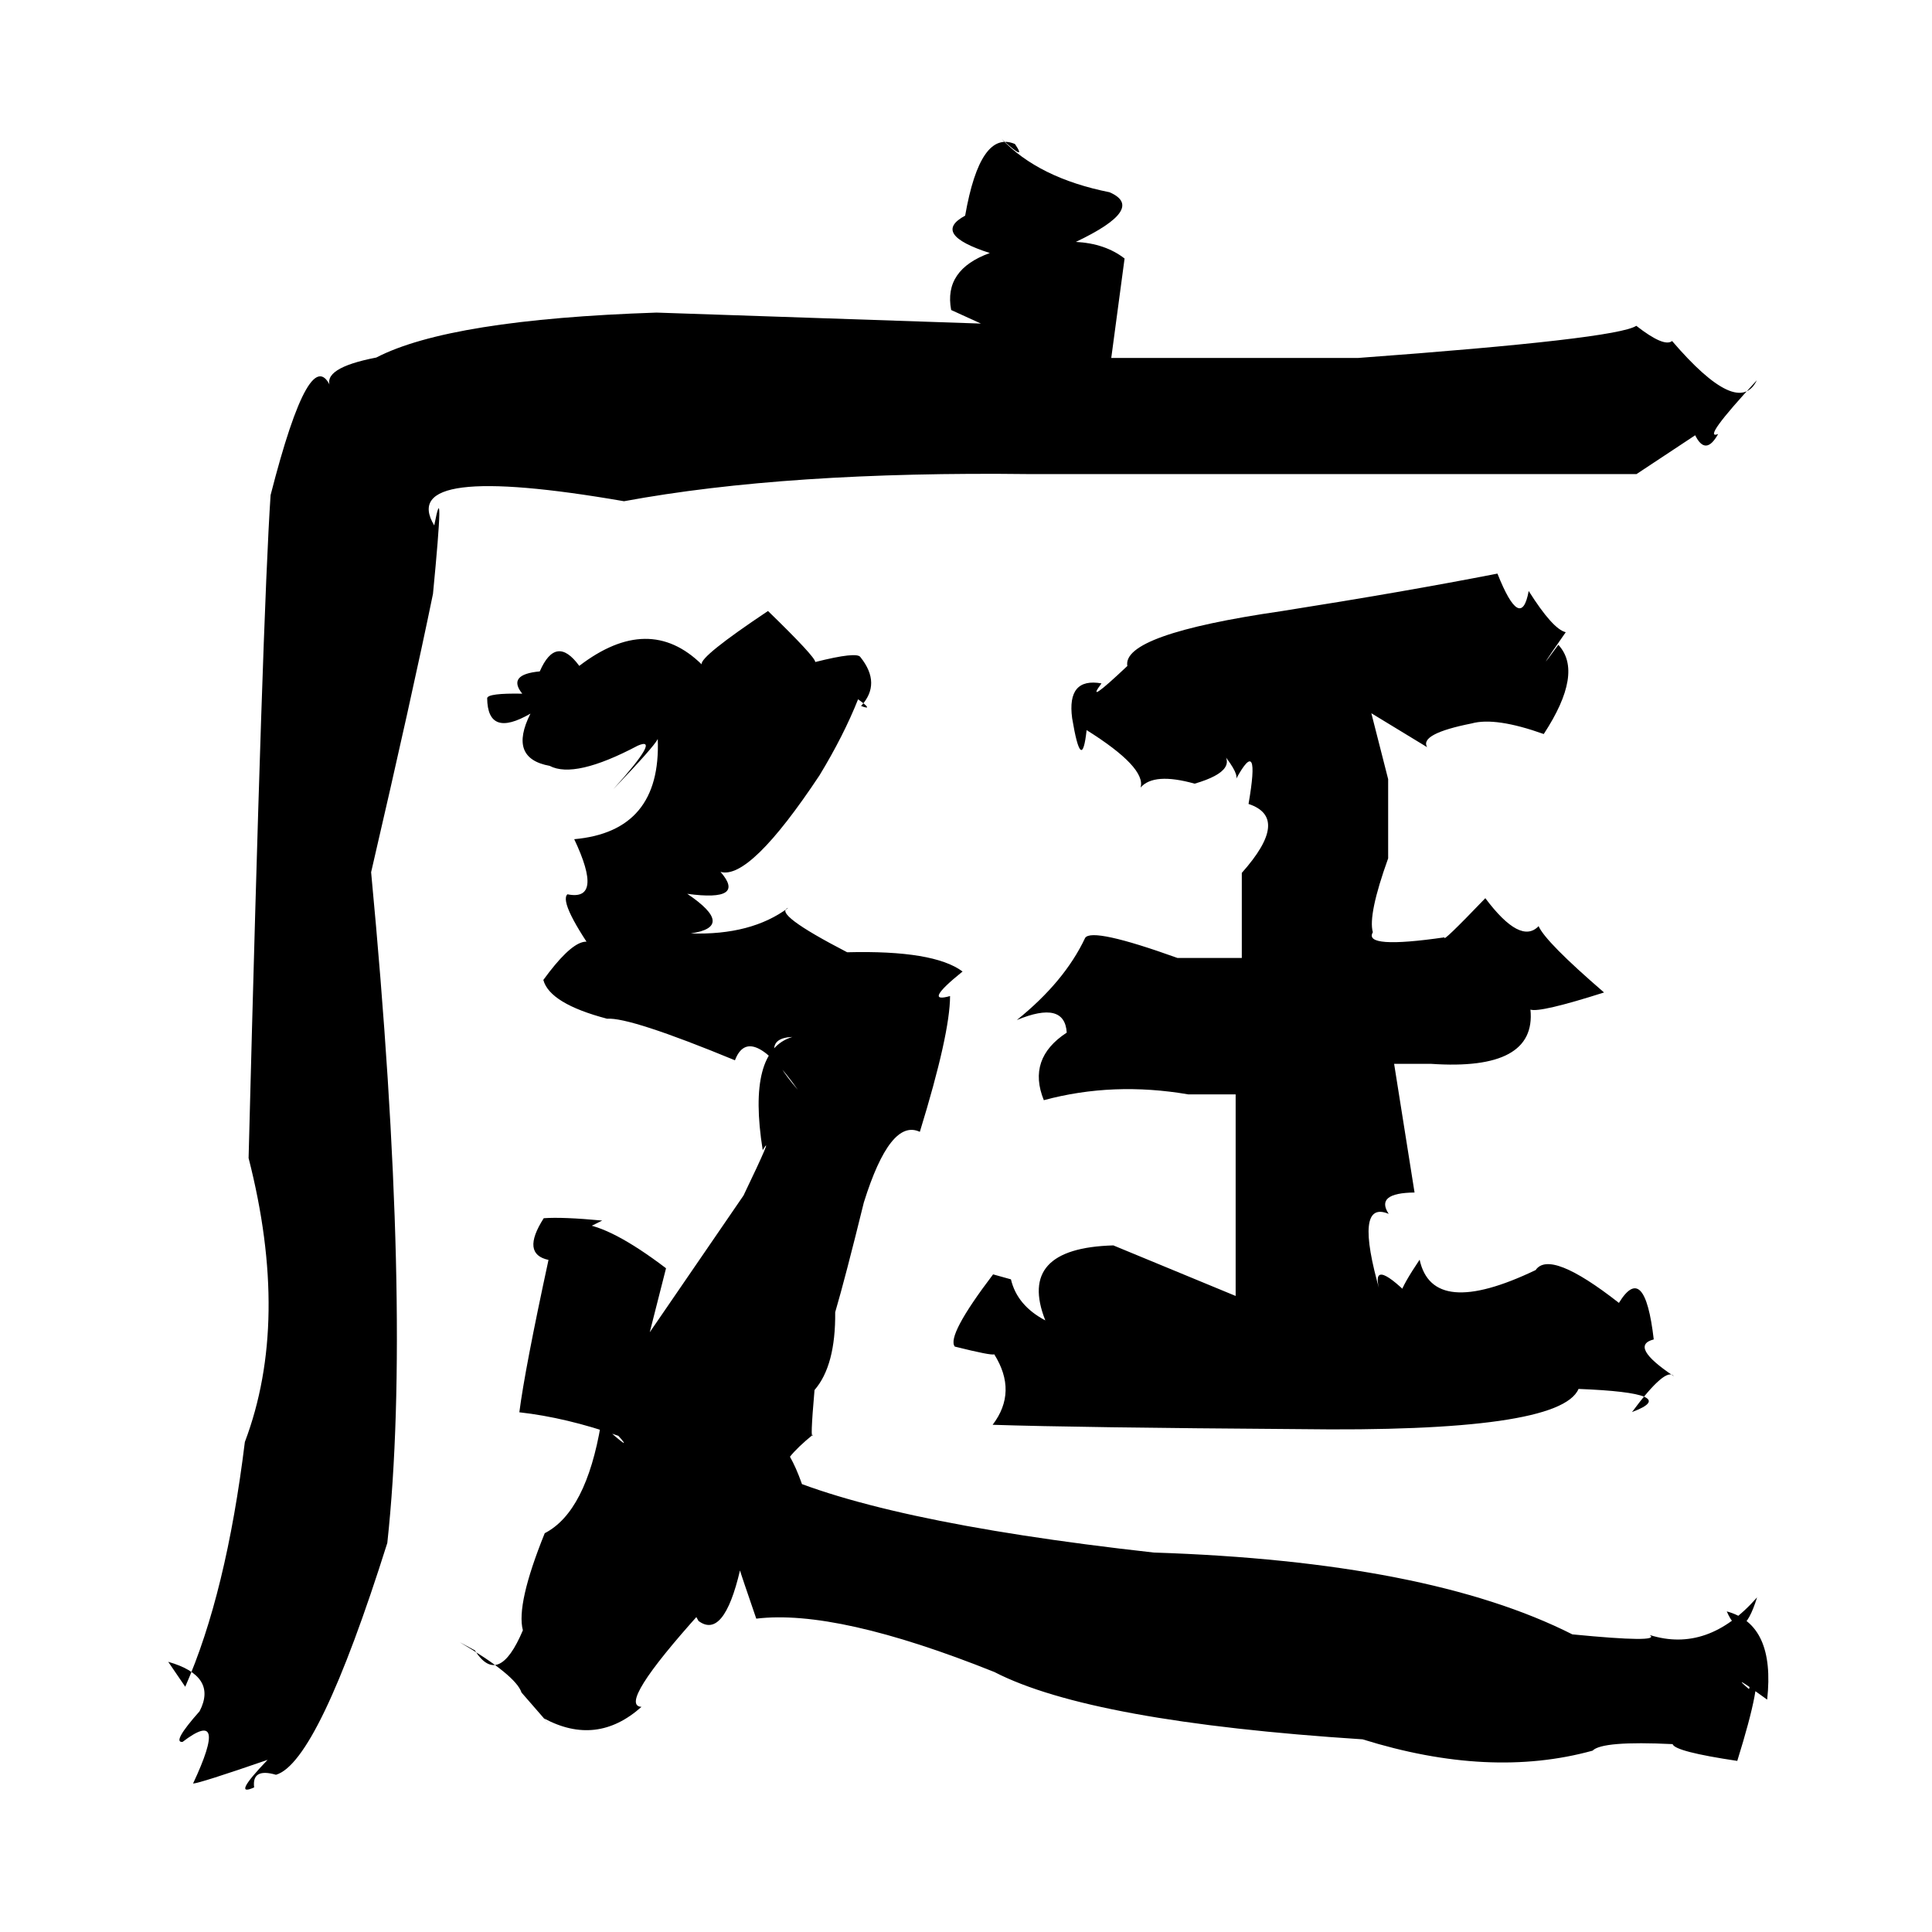 <?xml version="1.0" standalone="no"?>
<!DOCTYPE svg PUBLIC "-//W3C//DTD SVG 1.1//EN" "http://www.w3.org/Graphics/SVG/1.1/DTD/svg11.dtd" >
<svg xmlns="http://www.w3.org/2000/svg" xmlns:svg="http://www.w3.org/2000/svg" xmlns:xlink="http://www.w3.org/1999/xlink" viewBox="0 0 1024 1024"><path d="M98.18 894.01Q119.91 844.63 129.78 764.28Q153.92 700.42 131.76 613.81Q139.2 324.52 143.42 262.42Q164.79 178.84 175.73 206.21Q151.35 211.27 175.15 205.23Q170.3 195.13 199.45 189.5Q238.4 169.33 347.97 165.68L519.92 171.5L504.14 164.31Q500.06 142.99 524.62 134.11Q493.37 124.06 511.55 114.3Q519.57 68.5 537.95 76.33Q544.71 86.34 530.77 73.54Q550.52 94.4 588.06 101.89Q607.77 110.39 570.22 128.21Q585.78 129.04 596.05 137.02L588.99 189.73H719.76Q857.01 179.64 867.26 172.68Q882.03 184.19 886.24 180.74Q921.41 221.72 931.17 201.54Q901.36 233.71 910.65 230.04Q904.02 241.93 898.48 230.7L867.37 251.28H545.98Q417.14 249.69 330.74 265.66Q209.83 244.73 230.15 278.49Q235.86 249.11 229.49 314.75Q218.4 368.79 196.7 462.29Q218.69 694.44 205.28 817.8Q168.61 934.05 146.28 940.67Q133.4 936.9 134.7 947.36Q122.49 952.9 141.83 932.76Q105.87 945.16 102.32 945.32Q121.56 904.28 96.77 923.24Q90.88 923.81 105.79 906.99Q115.45 888.32 89.16 880.79ZM251.68 874.72Q264.25 894.52 277.14 864.09Q273.47 850.34 288.72 812.63Q310.67 801.32 318.52 754.7Q336.7 770.93 327.75 761.02Q300.16 751.32 275.26 748.54Q278.2 725.66 290.72 667.78Q276.05 664.65 288.19 645.68Q298.16 644.94 319.2 646.92Q296.95 658.26 307.77 648.55Q323.82 650.02 353.01 672.2L344.38 706.13L394.08 633.64Q410.72 599.04 404.25 609.58Q395.86 556.82 419.97 549.6Q399.3 550.44 422.9 577.63Q397.36 541.49 389.54 561.97Q333.82 539 321.77 539.95Q291.35 531.94 287.98 519.39Q313.82 483.89 318.69 510.51Q295.89 478.55 300.74 473.99Q320.03 477.92 304.35 444.79Q350.52 440.67 348.62 391.7Q346.69 395.72 325.03 418.34Q350.88 389.63 338.01 395.23Q304.58 412.91 291.33 405.92Q269.26 401.92 281.15 378.23Q258.45 391.41 258.21 370.05Q258.54 367.33 276.81 367.66Q268.6 357.47 286.09 355.86Q294.7 336.08 307.02 352.93Q343.9 324.7 371.89 352.13Q370.82 348.04 407.06 323.84Q432.16 348.21 432.1 350.89Q454.31 345.27 456.06 348.31Q467.25 362.34 456.39 374.18Q463.48 376.89 454.8 370.63Q447.16 389.87 434.34 410.97Q397.37 466.66 381.88 462.1Q395.77 478.02 364.26 473.74Q390.23 491.23 366.08 494.74Q398.22 495.78 417.81 481.16Q409.02 484.01 449.02 504.72Q494.98 503.55 510.18 514.92Q488.85 532.11 503.55 527.93Q503.53 547.89 487.53 599.9Q471.88 592.5 457.86 637.3Q448.01 677.35 442.67 695.5Q442.94 723.84 431.71 736.75Q429.25 764.95 430.89 760.39Q422.71 767.06 418.69 772.09Q425.21 783.58 430.41 805.12Q424.08 800.38 404.73 777.97Q461.73 806.22 611.53 822.88Q756.96 827.61 833.38 866.25Q880.83 870.89 874.39 866.59Q905.28 876.31 931.29 846.64Q923.22 872.44 915.22 854.08Q941 860.99 936.63 900.83Q915.12 885.18 927.94 896.07Q922.3 911.04 929.8 885.46Q934.46 889.4 920.79 933.31Q887.72 928.39 886.52 924.42Q849.2 922.6 844.09 927.89Q789.64 942.92 722.2 921.88Q578.11 912.55 527.04 886.2Q443.47 852.73 400.84 857.92Q392.71 834.29 392.21 832.36Q383.58 869.11 370.23 859.14Q358.81 839.22 371.26 854.65Q326.88 903.97 340 904.67Q316.26 925.87 288.2 910.71Q297.51 921.3 276.43 897.1Q273.42 887.95 243.67 870.41ZM535.82 678.08Q539.08 691.95 554.04 699.84Q538.85 661.52 590.1 660.09L654.92 686.88V580.06H629.89Q589.99 573.2 553.25 583.12Q544.31 561.1 565.39 547.31Q564.34 530.09 538.93 540.65Q564.22 520.31 575.15 497.1Q578.85 491.48 624.12 507.75H658.18V462.65Q684.15 433.49 661.75 426.11Q668.14 389.15 655.24 412.71Q656.43 409.04 645.47 396.14Q659.31 407.73 633.2 415.36Q611.54 409.3 604.53 417.42Q607.59 406.82 575.93 386.97Q573.3 410.84 568.26 380.68Q565.35 358.95 583.81 362.21Q574.51 374.72 597.51 352.99Q594.57 336.21 679.18 323.92Q744.12 313.7 793.67 304.02Q806.17 335.39 810.24 313.24Q823.04 333.52 829.88 335.08Q811.07 362.03 825.95 341.76Q839.55 356.46 818.22 389.05Q792.66 379.93 779.99 383.44Q752.22 388.97 756.39 396.01L726.84 378.03L735.75 412.97V454.94Q724.98 484.91 727.64 494.09Q722.35 503.08 765.68 496.8Q764.03 500.26 787.25 476.06Q805.92 500.95 815.49 490.87Q819.13 499.25 850.18 526.03Q816.3 536.82 811.17 535.11Q814.41 567.72 758.37 563.85H738.91L749.74 632.06Q728.72 632.26 736.04 643.38Q717.29 635.51 731.48 684.9Q725.57 665.4 747.11 686.72Q734.93 693.69 752.43 667.66Q759.29 699.32 813.91 673.17Q821.57 661.98 858.06 690.56Q871.69 668.35 876.52 709.92Q863.06 713.35 887.24 729.46Q883.09 724.03 865 748.42Q892.1 738.33 836.66 736.16Q826.78 759.38 688.19 757.46Q571.01 756.64 526.12 755.17Q539.43 737.69 526.96 717.8Q525.6 718.61 506.06 713.72Q501.57 708.08 526.36 675.44Z" fill="black"></path></svg>